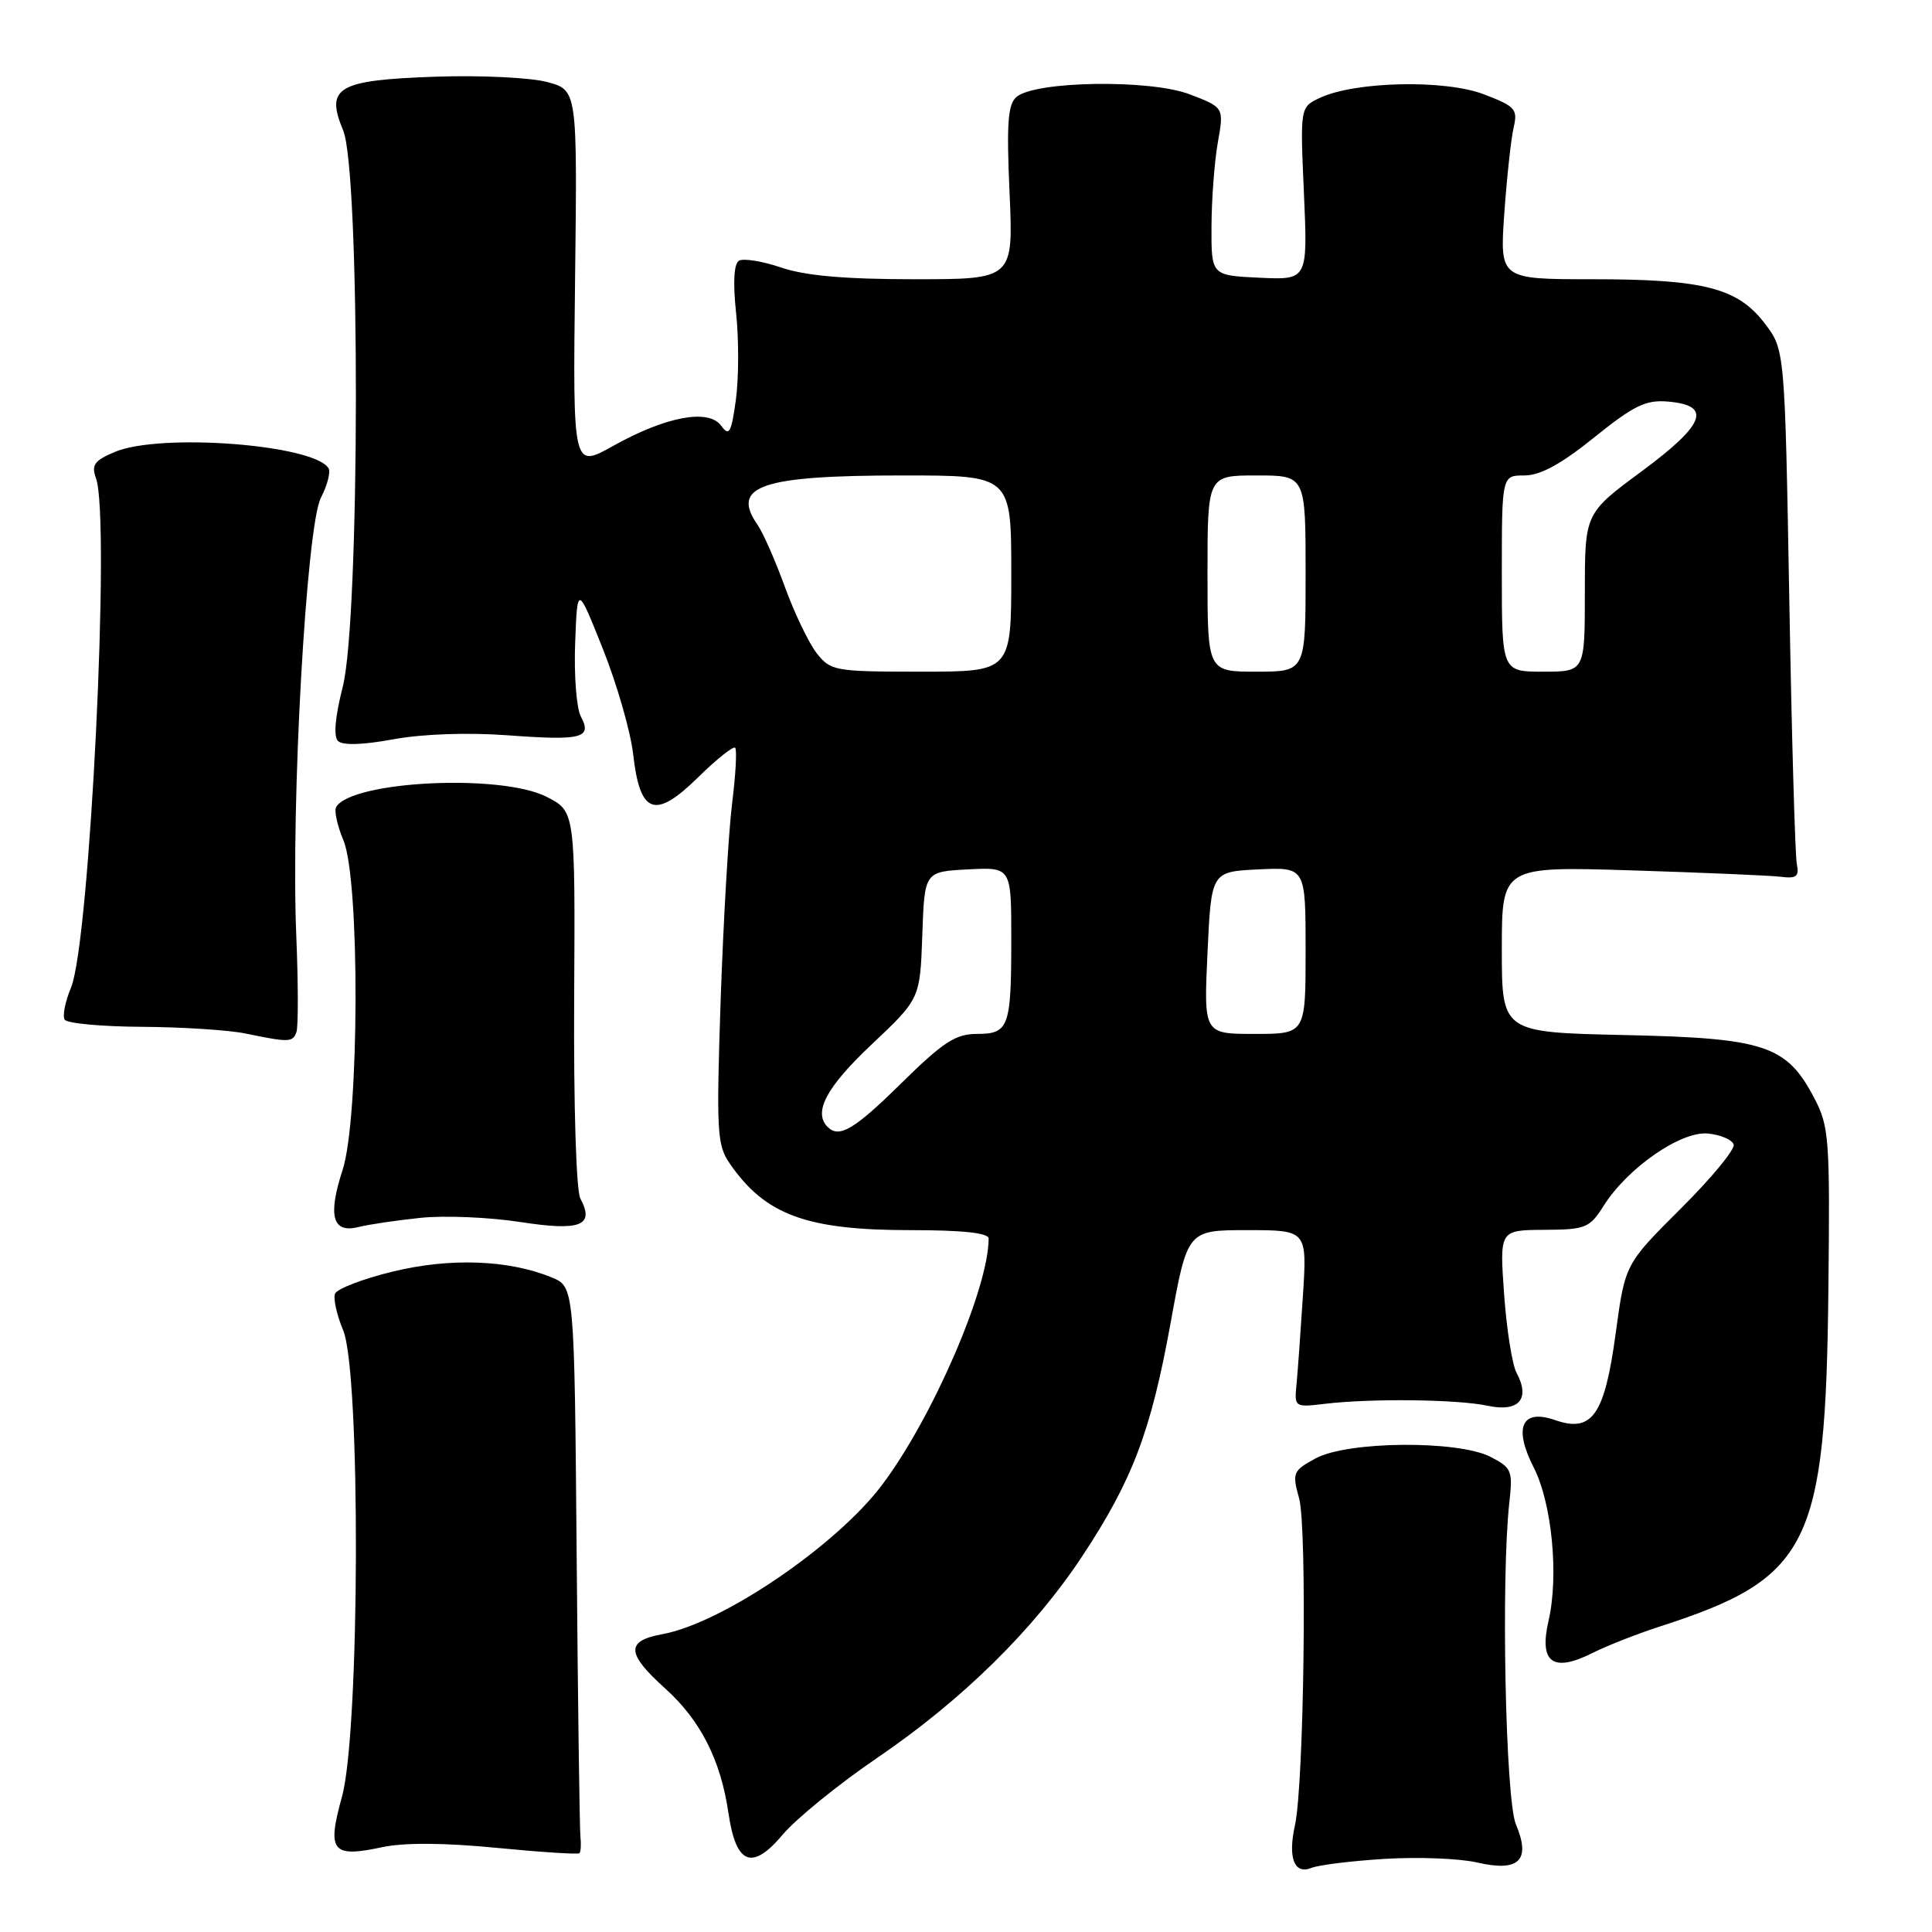 <?xml version="1.0" encoding="UTF-8" standalone="no"?>
<!DOCTYPE svg PUBLIC "-//W3C//DTD SVG 1.1//EN" "http://www.w3.org/Graphics/SVG/1.1/DTD/svg11.dtd" >
<svg xmlns="http://www.w3.org/2000/svg" xmlns:xlink="http://www.w3.org/1999/xlink" version="1.1" viewBox="0 0 256 256">
 <g >
 <path fill="currentColor"
d=" M 183.50 246.31 C 187.90 246.04 193.40 246.25 195.72 246.79 C 201.28 248.08 202.88 246.51 200.87 241.75 C 199.48 238.46 198.88 209.01 200.00 199.04 C 200.47 194.88 200.30 194.48 197.50 193.04 C 193.17 190.82 178.55 190.95 174.33 193.24 C 171.31 194.89 171.20 195.15 172.14 198.54 C 173.22 202.44 172.79 236.42 171.59 241.84 C 170.63 246.18 171.49 248.42 173.76 247.51 C 174.72 247.12 179.10 246.58 183.50 246.31 Z  M 116.23 232.93 C 127.56 225.21 137.00 215.91 143.46 206.12 C 150.08 196.07 152.51 189.65 155.12 175.25 C 157.34 163.00 157.34 163.00 165.27 163.00 C 173.20 163.00 173.20 163.00 172.64 171.75 C 172.33 176.56 171.95 181.85 171.79 183.50 C 171.50 186.45 171.57 186.49 175.50 186.02 C 181.64 185.28 193.09 185.41 197.13 186.27 C 201.26 187.15 202.81 185.38 200.95 181.90 C 200.37 180.82 199.63 176.13 199.30 171.47 C 198.70 163.00 198.70 163.00 204.60 162.96 C 210.12 162.93 210.63 162.72 212.50 159.76 C 215.67 154.74 222.75 149.84 226.32 150.20 C 227.98 150.36 229.51 151.02 229.72 151.65 C 229.93 152.28 226.78 156.10 222.71 160.15 C 215.33 167.50 215.33 167.50 214.09 176.66 C 212.62 187.52 210.97 189.88 206.06 188.17 C 201.64 186.63 200.51 189.12 203.22 194.44 C 205.64 199.18 206.57 208.79 205.19 214.76 C 203.91 220.30 205.75 221.66 210.97 219.05 C 212.91 218.07 216.97 216.48 220.00 215.50 C 239.76 209.12 241.91 204.81 242.27 170.92 C 242.49 150.86 242.37 149.25 240.40 145.50 C 236.73 138.50 233.87 137.55 215.25 137.15 C 199.00 136.79 199.00 136.79 199.00 125.80 C 199.00 114.80 199.00 114.80 216.25 115.33 C 225.74 115.63 234.62 116.01 236.00 116.18 C 238.04 116.44 238.42 116.13 238.09 114.50 C 237.86 113.40 237.41 97.61 237.09 79.42 C 236.50 46.34 236.50 46.34 233.84 42.86 C 230.25 38.15 225.77 37.00 211.00 37.00 C 198.72 37.00 198.72 37.00 199.33 28.25 C 199.67 23.44 200.23 18.32 200.57 16.87 C 201.13 14.47 200.78 14.08 196.60 12.49 C 191.45 10.52 179.53 10.78 174.89 12.97 C 172.27 14.20 172.27 14.20 172.78 25.65 C 173.28 37.10 173.28 37.10 166.89 36.80 C 160.50 36.50 160.50 36.50 160.53 30.00 C 160.54 26.42 160.92 21.42 161.37 18.87 C 162.19 14.24 162.19 14.24 157.62 12.49 C 152.40 10.50 137.24 10.72 134.71 12.83 C 133.55 13.79 133.36 16.27 133.77 25.51 C 134.28 37.00 134.28 37.00 121.17 37.00 C 111.98 37.00 106.71 36.54 103.51 35.45 C 101.01 34.60 98.49 34.20 97.91 34.55 C 97.24 34.97 97.11 37.47 97.54 41.51 C 97.91 44.98 97.89 50.13 97.51 52.96 C 96.90 57.38 96.62 57.87 95.56 56.41 C 93.88 54.12 88.22 55.18 81.20 59.11 C 75.90 62.07 75.90 62.07 76.20 37.01 C 76.50 11.94 76.50 11.94 72.51 10.87 C 70.32 10.28 63.69 9.96 57.78 10.16 C 44.71 10.61 43.08 11.55 45.47 17.28 C 47.75 22.74 47.71 82.08 45.41 91.03 C 44.41 94.97 44.17 97.57 44.78 98.18 C 45.39 98.79 48.06 98.71 52.12 97.96 C 56.00 97.25 61.94 97.04 67.28 97.43 C 77.13 98.16 78.50 97.80 76.96 94.93 C 76.39 93.85 76.05 89.49 76.21 85.24 C 76.50 77.50 76.50 77.50 79.89 86.00 C 81.75 90.67 83.55 96.93 83.89 99.89 C 84.79 107.90 86.77 108.62 92.46 103.04 C 94.93 100.61 97.16 98.83 97.41 99.08 C 97.67 99.33 97.48 102.68 97.00 106.52 C 96.53 110.36 95.85 122.05 95.49 132.50 C 94.91 149.95 95.00 151.72 96.70 154.18 C 101.40 160.99 106.85 163.00 120.65 163.00 C 127.54 163.00 131.00 163.37 131.00 164.11 C 131.00 170.68 123.58 187.84 116.90 196.73 C 110.81 204.83 95.71 215.09 87.75 216.54 C 82.89 217.43 82.98 219.09 88.16 223.75 C 92.83 227.96 95.50 233.22 96.53 240.27 C 97.53 247.09 99.65 247.92 103.73 243.08 C 105.51 240.97 111.13 236.40 116.23 232.93 Z  M 65.80 244.85 C 71.66 245.42 76.60 245.74 76.78 245.56 C 76.96 245.37 77.02 244.39 76.91 243.36 C 76.80 242.34 76.57 225.53 76.41 206.00 C 76.11 170.50 76.11 170.50 73.09 169.26 C 67.38 166.92 59.60 166.64 52.00 168.50 C 48.06 169.46 44.64 170.78 44.39 171.43 C 44.14 172.08 44.63 174.25 45.47 176.27 C 47.81 181.87 47.69 229.55 45.31 238.09 C 43.30 245.34 43.98 246.19 50.65 244.76 C 53.57 244.14 58.87 244.17 65.80 244.85 Z  M 55.72 161.37 C 58.90 161.04 64.84 161.29 68.92 161.92 C 76.92 163.16 78.83 162.42 76.90 158.81 C 76.35 157.78 76.00 146.49 76.08 132.26 C 76.22 107.50 76.22 107.50 72.40 105.57 C 66.36 102.51 46.68 103.47 44.55 106.92 C 44.25 107.40 44.69 109.40 45.51 111.36 C 47.71 116.63 47.62 148.22 45.39 155.05 C 43.41 161.11 44.06 163.45 47.48 162.59 C 48.84 162.25 52.55 161.70 55.72 161.37 Z  M 39.28 136.75 C 39.53 136.06 39.52 130.32 39.26 124.00 C 38.53 106.48 40.60 69.67 42.52 65.96 C 43.38 64.30 43.83 62.54 43.53 62.04 C 41.58 58.90 21.24 57.35 15.22 59.88 C 12.49 61.03 12.08 61.62 12.72 63.38 C 14.66 68.67 11.90 124.89 9.41 130.86 C 8.64 132.70 8.26 134.61 8.57 135.11 C 8.87 135.60 13.48 136.03 18.81 136.06 C 24.14 136.09 30.30 136.49 32.50 136.94 C 38.31 138.14 38.79 138.13 39.28 136.75 Z  M 109.67 149.33 C 107.72 147.39 109.50 144.05 115.46 138.43 C 121.91 132.35 121.91 132.35 122.21 123.92 C 122.50 115.50 122.50 115.50 128.25 115.20 C 134.00 114.90 134.00 114.90 134.00 124.37 C 134.00 136.14 133.69 137.00 129.42 137.00 C 126.63 137.00 124.95 138.10 119.46 143.50 C 113.21 149.66 111.20 150.86 109.67 149.33 Z  M 160.00 126.25 C 160.50 115.50 160.50 115.50 166.75 115.20 C 173.00 114.90 173.00 114.90 173.00 125.95 C 173.00 137.00 173.00 137.00 166.25 137.00 C 159.50 137.00 159.50 137.00 160.00 126.25 Z  M 108.23 86.57 C 107.18 85.23 105.29 81.29 104.02 77.82 C 102.76 74.34 101.12 70.61 100.37 69.53 C 96.80 64.38 100.87 63.00 119.65 63.00 C 134.00 63.00 134.00 63.00 134.00 76.00 C 134.00 89.00 134.00 89.00 122.07 89.00 C 110.63 89.00 110.07 88.90 108.23 86.57 Z  M 160.00 76.00 C 160.00 63.00 160.00 63.00 166.50 63.00 C 173.00 63.00 173.00 63.00 173.00 76.00 C 173.00 89.00 173.00 89.00 166.50 89.00 C 160.00 89.00 160.00 89.00 160.00 76.00 Z  M 199.00 76.00 C 199.00 63.00 199.00 63.00 201.99 63.00 C 204.10 63.00 206.85 61.50 211.24 57.96 C 216.48 53.74 218.07 52.96 220.99 53.21 C 226.90 53.70 225.97 56.20 217.56 62.43 C 210.00 68.01 210.00 68.01 210.00 78.51 C 210.00 89.00 210.00 89.00 204.50 89.00 C 199.00 89.00 199.00 89.00 199.00 76.00 Z "/>
</g>
</svg>